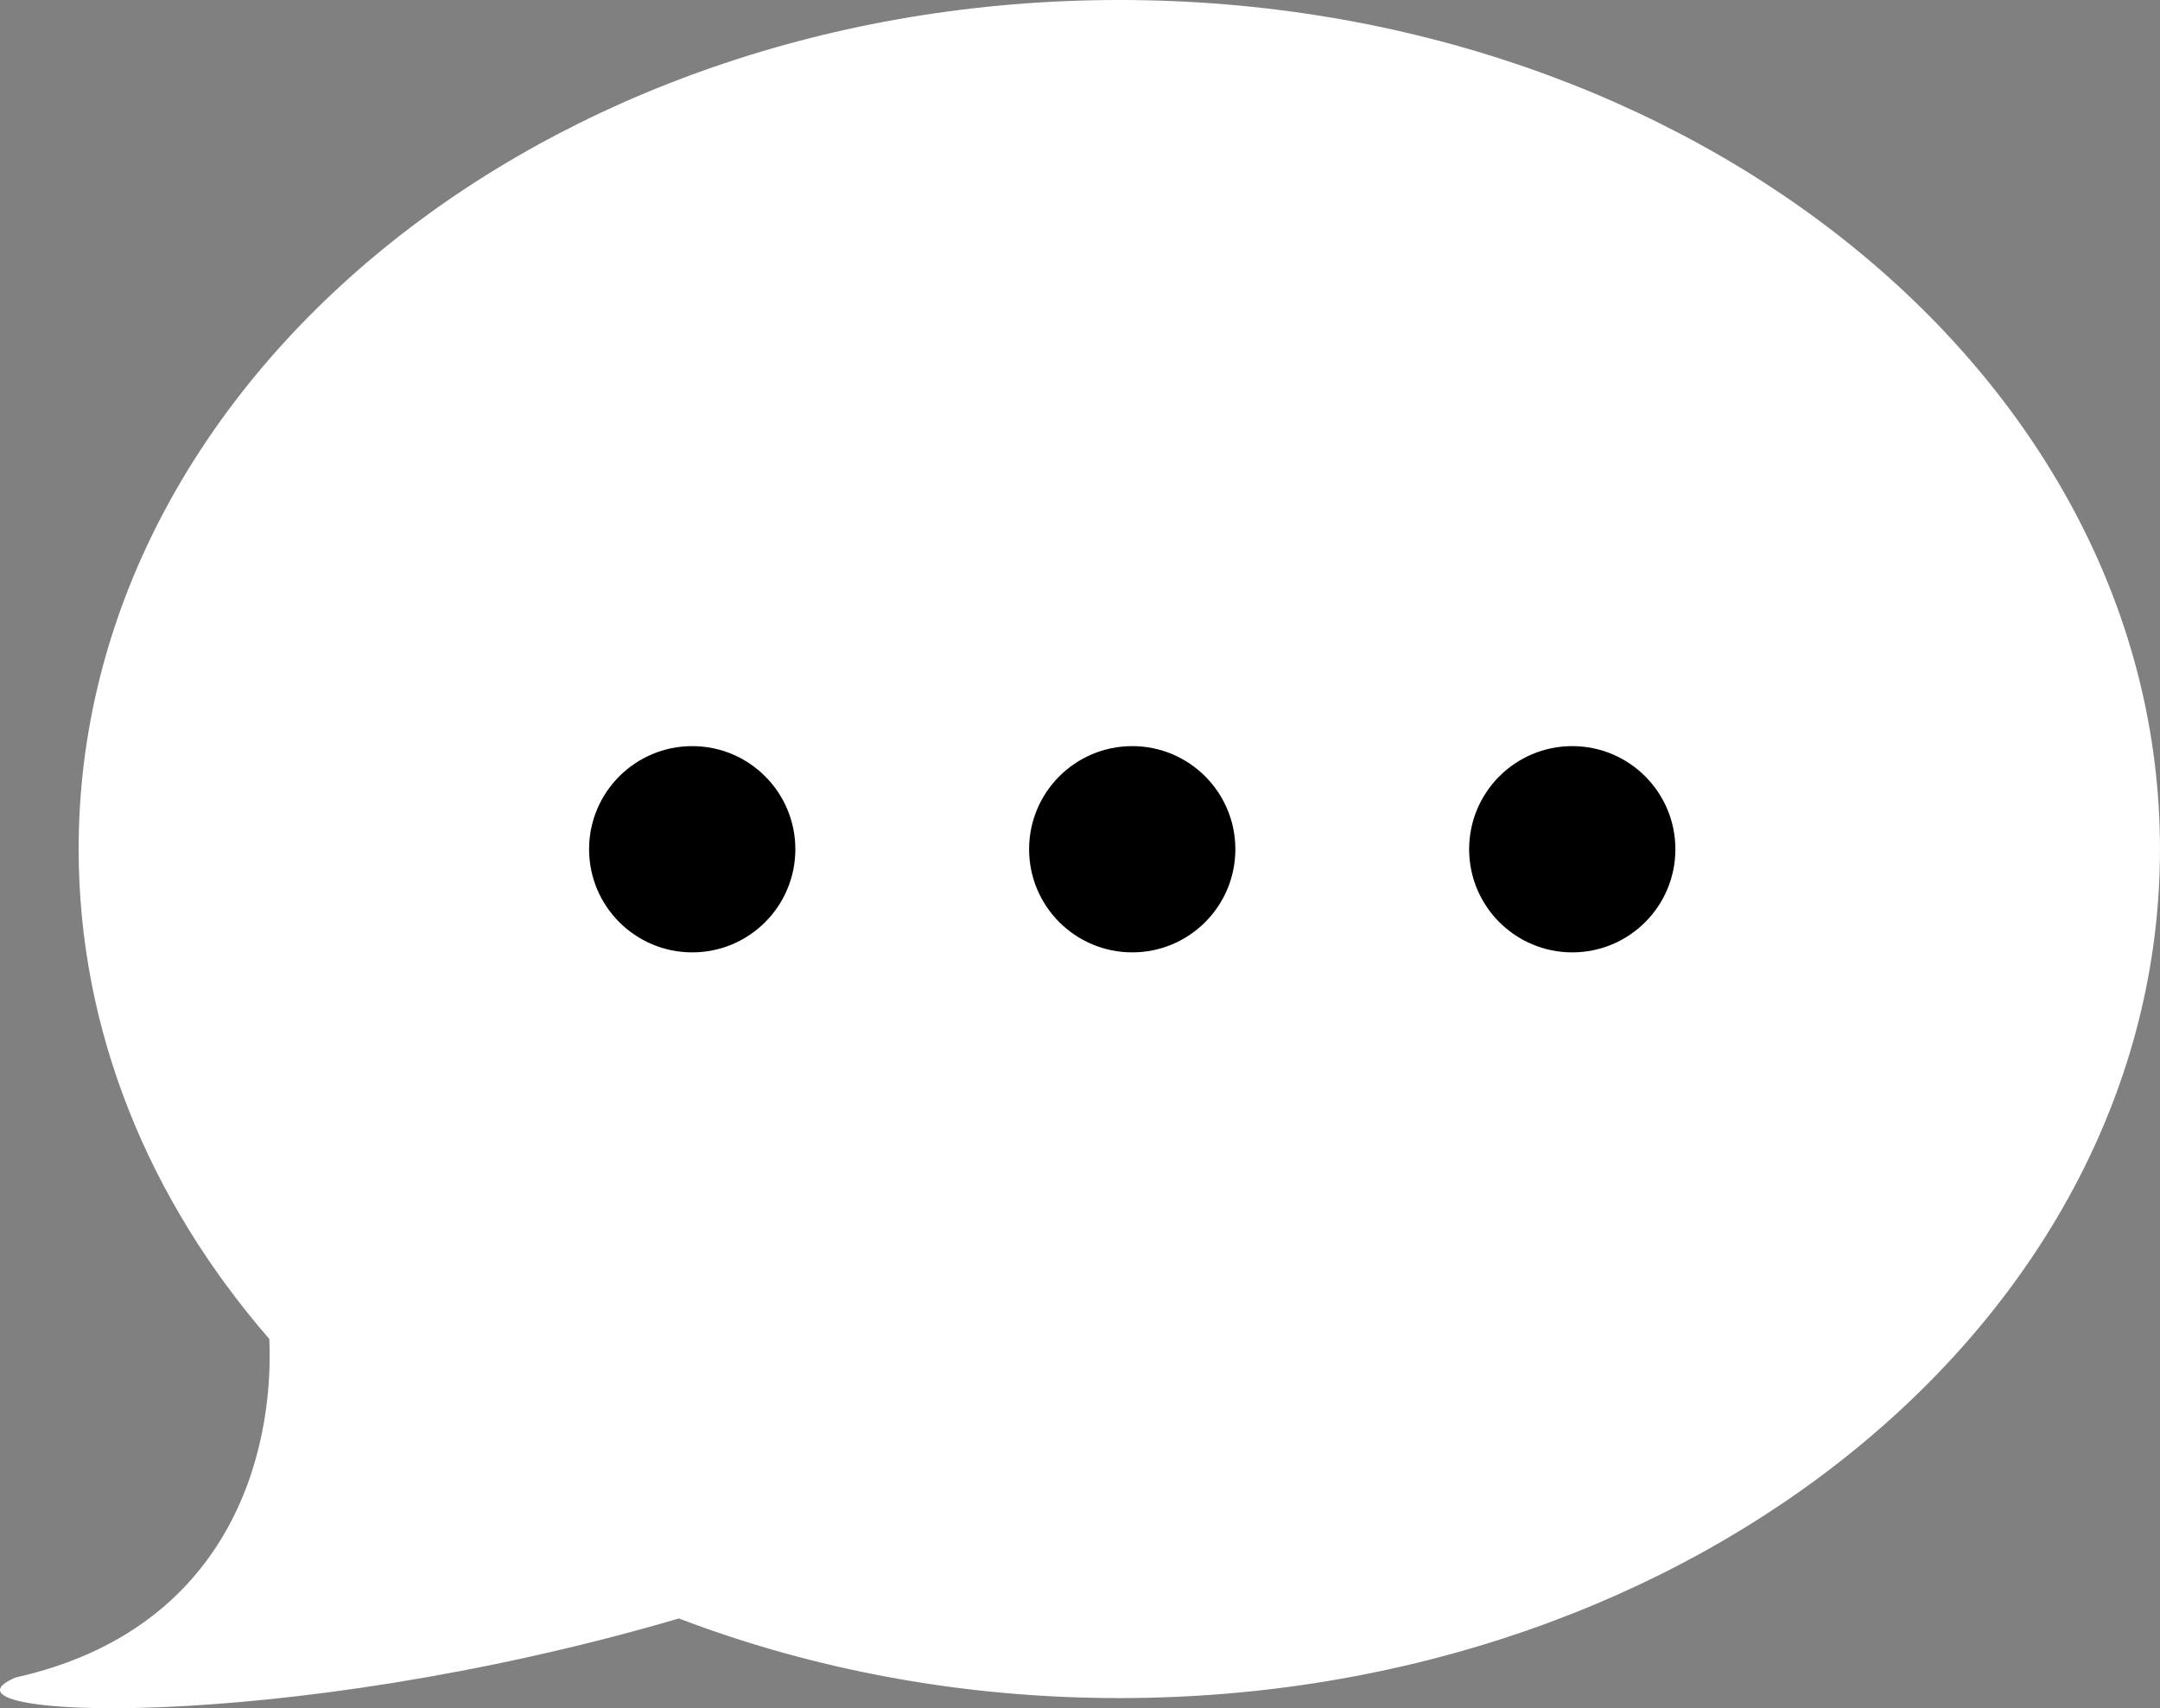 <svg width="110" height="87" viewBox="0 0 110 87" fill="none" xmlns="http://www.w3.org/2000/svg">
<rect x="0" y="0" width="110" height="87" fill="#808080" stroke="none"/>
<path d="M57.002 0C86.271 0 109.999 19.36 109.999 43.242C109.999 67.124 86.271 86.483 57.002 86.483C48.985 86.483 41.385 85.028 34.573 82.428C14.173 88.408 -4.076 87.497 0.797 85.434C11.698 82.997 13.968 74.023 13.716 68.195C7.6 61.145 4.005 52.537 4.005 43.242C4.005 19.36 27.732 0 57.002 0Z" fill="white"/>
<circle cx="35.252" cy="43.252" r="5.252" fill="black"/>
<circle cx="80.069" cy="43.252" r="5.252" fill="black"/>
<circle cx="57.66" cy="43.252" r="5.252" fill="black"/>
</svg>
